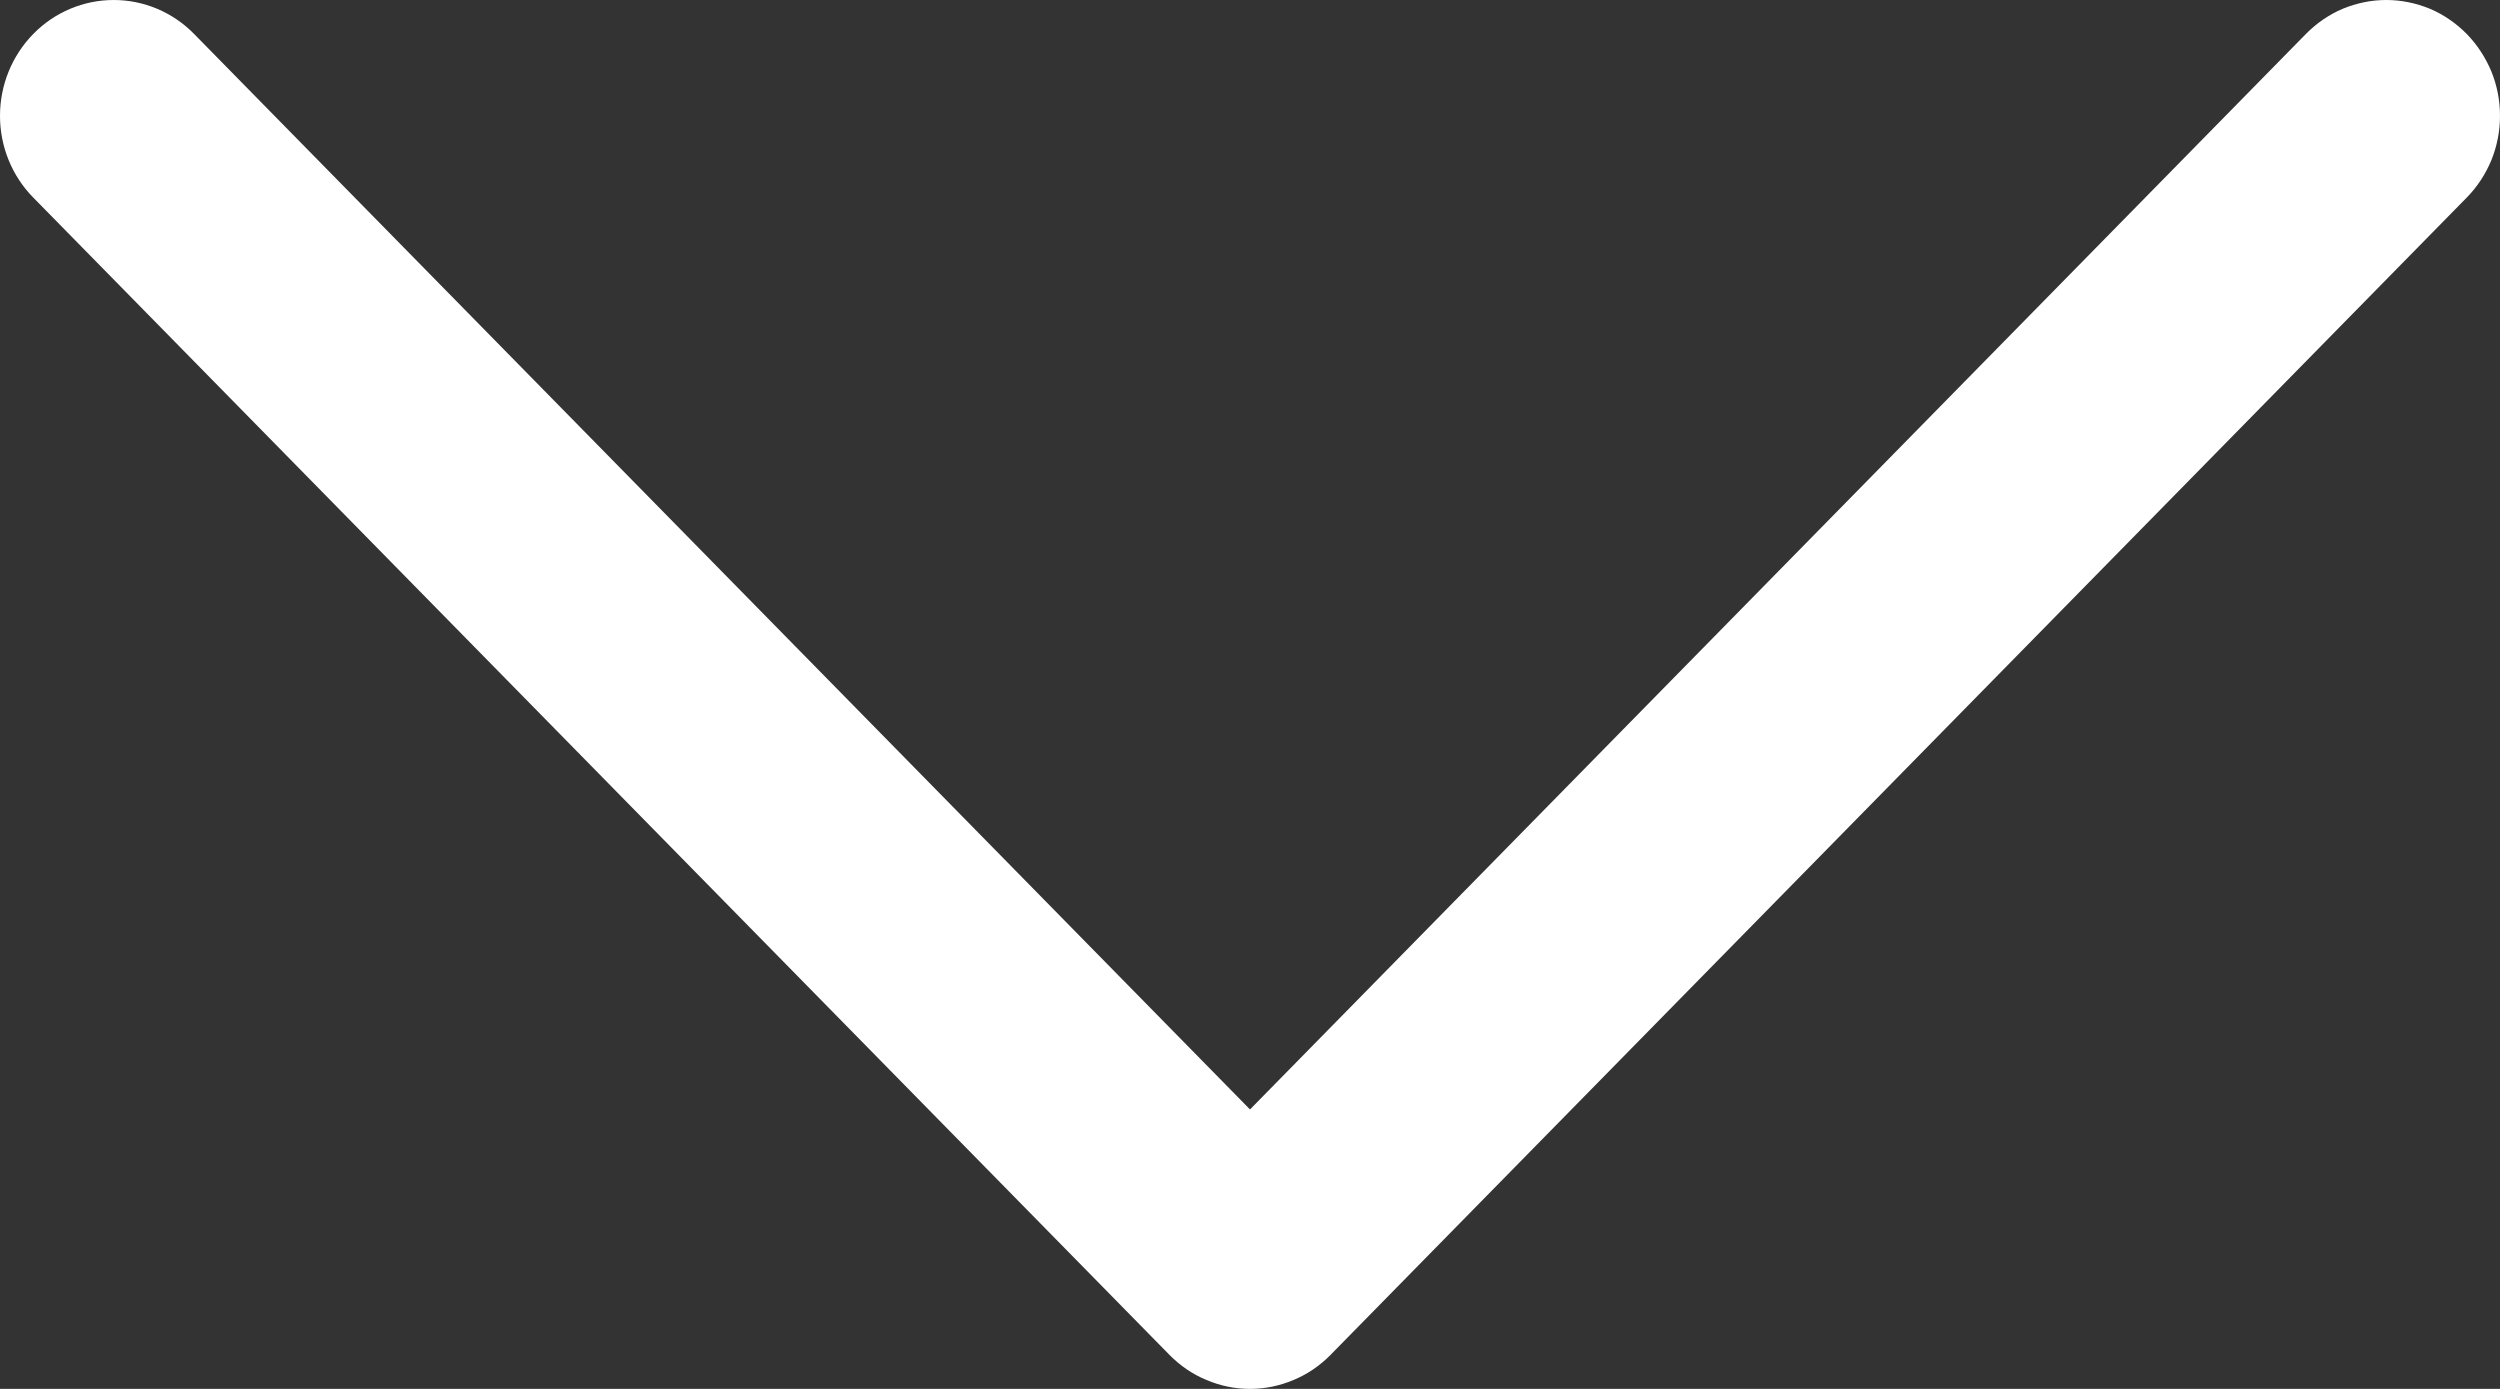 <svg width="18" height="10" viewBox="0 0 18 10" fill="none" xmlns="http://www.w3.org/2000/svg">
<rect x="0" y="0" width="18" height="10" fill="#333333" stroke="none"/>
<path id="Vector" d="M17.76 1.423L9.579 9.756C9.503 9.833 9.413 9.895 9.313 9.936C9.214 9.978 9.108 10 9 10C8.892 10 8.786 9.978 8.687 9.936C8.587 9.895 8.497 9.833 8.421 9.756L0.24 1.423C0.086 1.267 0 1.055 0 0.834C0 0.613 0.086 0.401 0.24 0.244C0.393 0.088 0.601 0 0.819 0C1.036 0 1.244 0.088 1.397 0.244L9 7.988L16.603 0.244C16.679 0.167 16.769 0.105 16.868 0.063C16.968 0.022 17.074 0 17.181 0C17.289 0 17.395 0.022 17.495 0.063C17.594 0.105 17.684 0.167 17.76 0.244C17.836 0.322 17.896 0.414 17.938 0.515C17.979 0.616 18 0.724 18 0.834C18 0.943 17.979 1.052 17.938 1.153C17.896 1.254 17.836 1.346 17.76 1.423Z" fill="white"/>
</svg>
